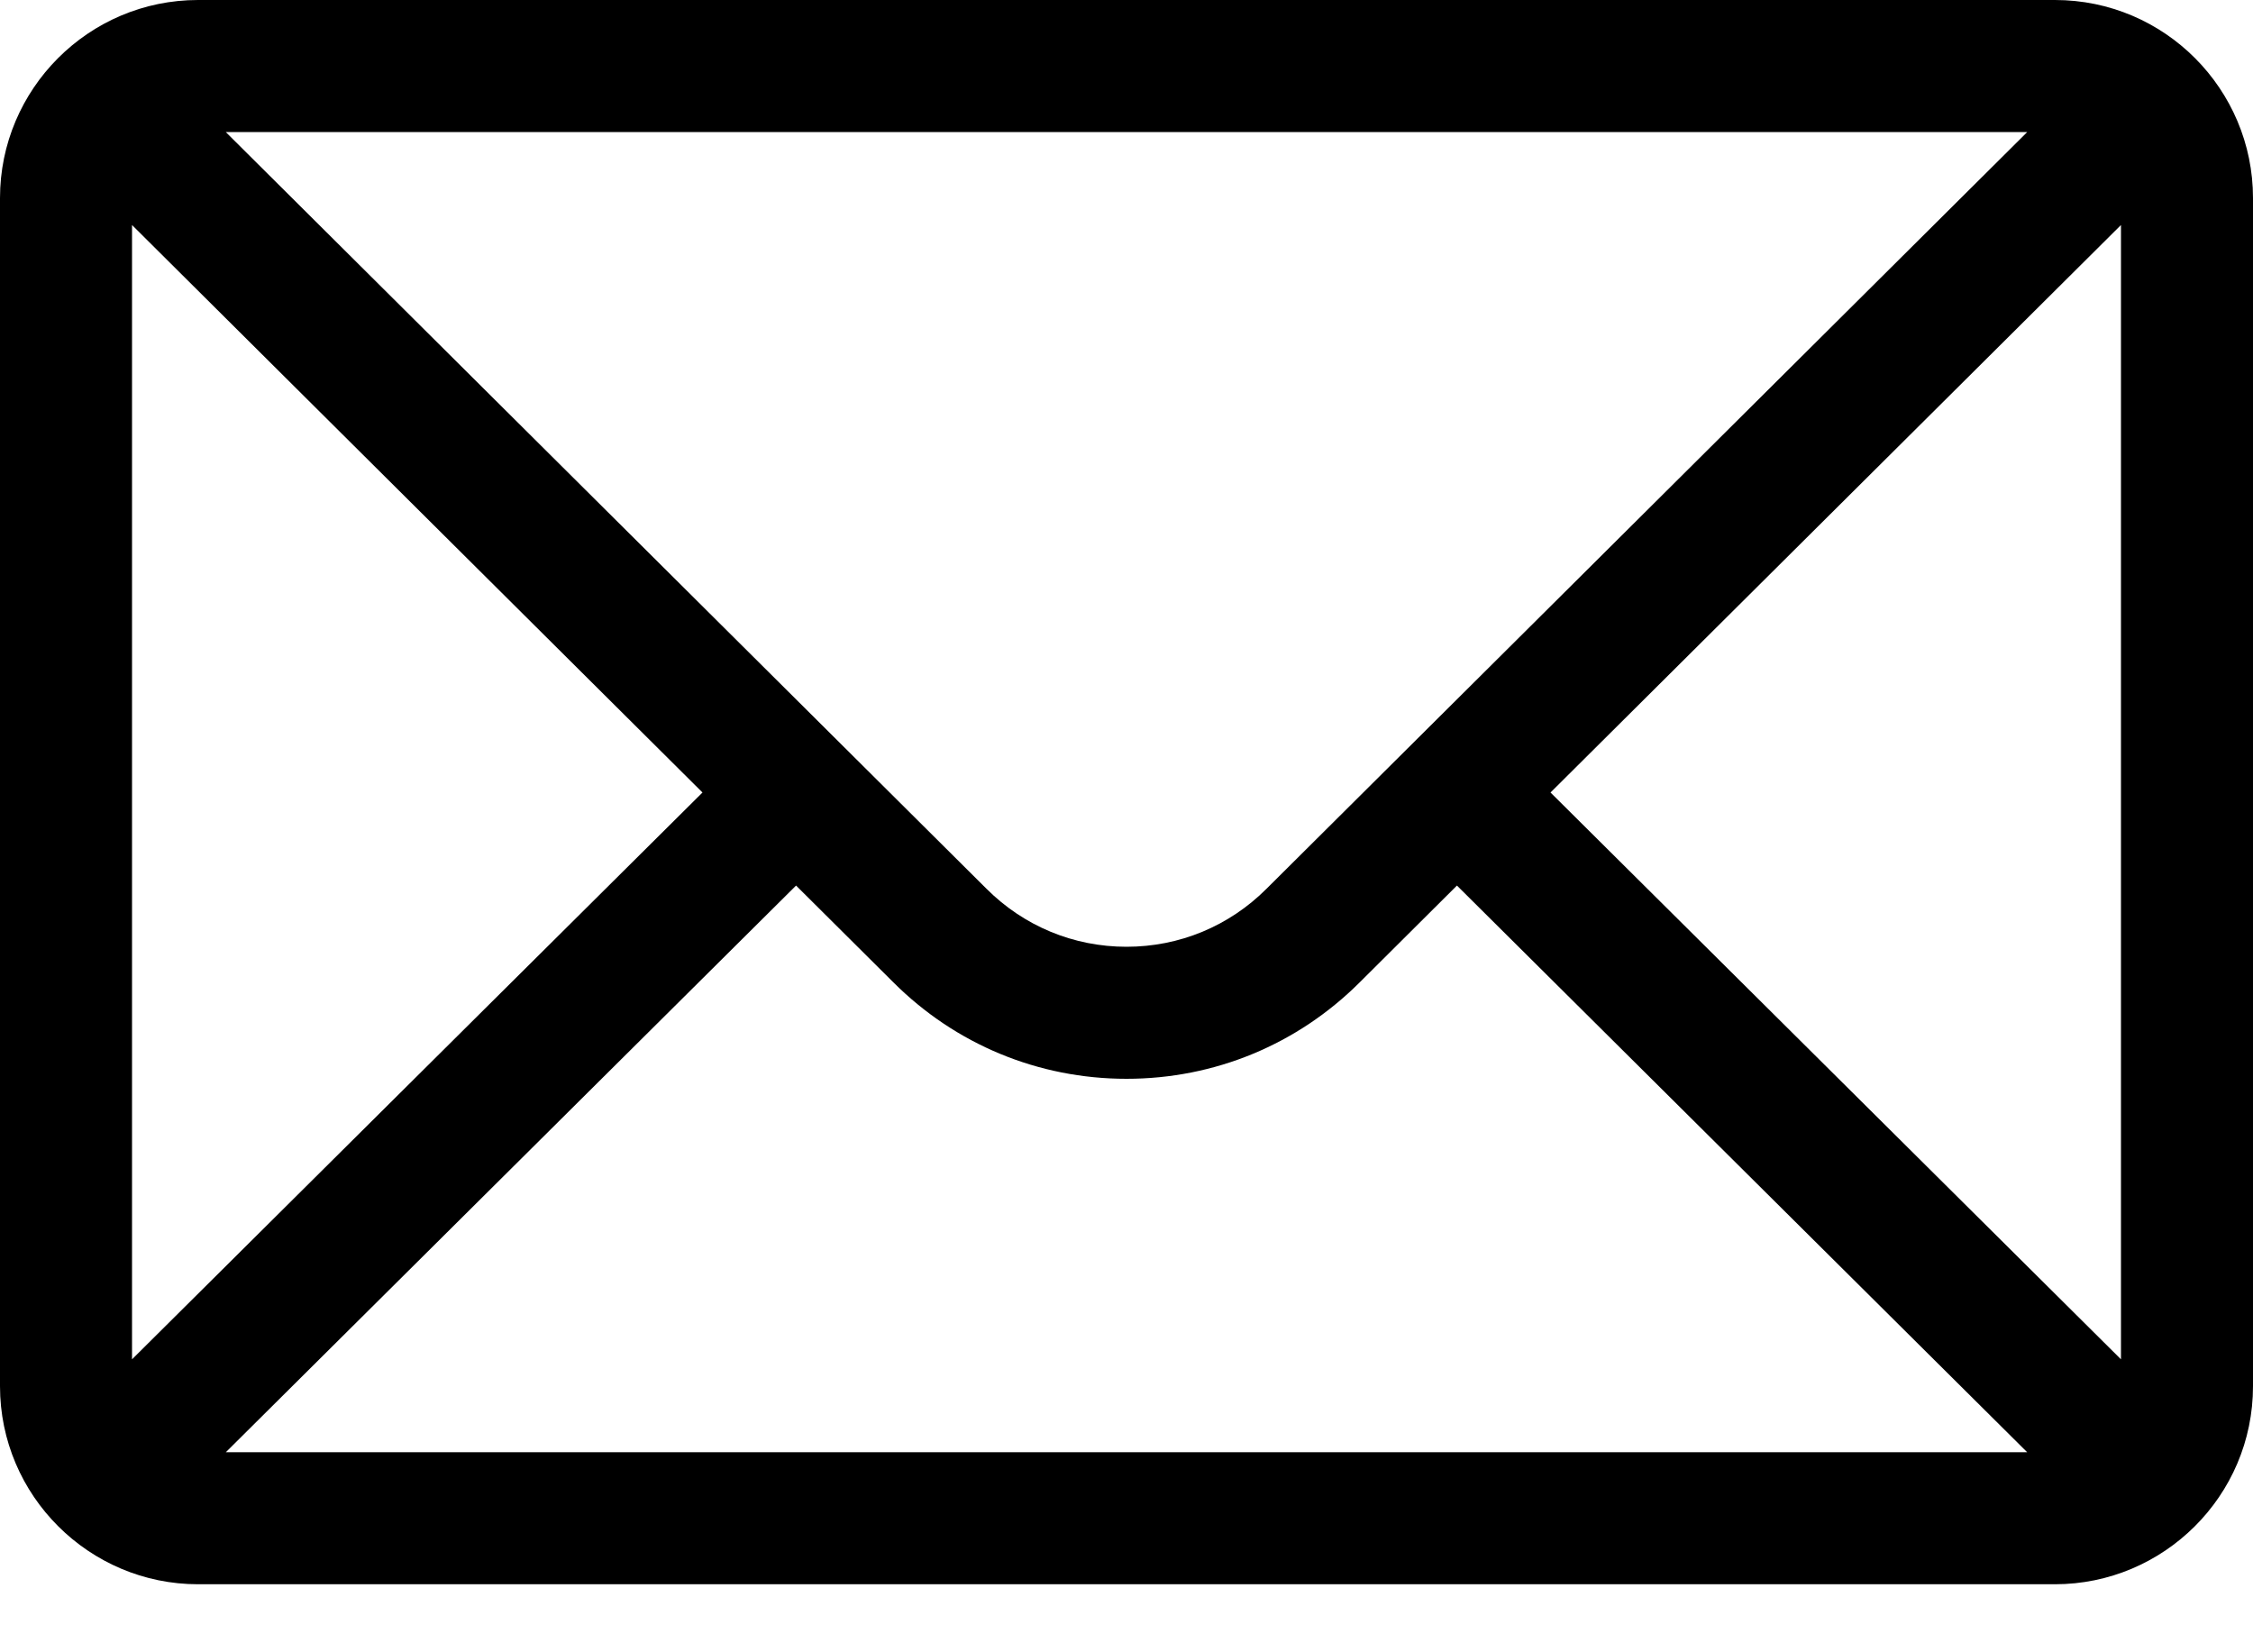 <svg width="30" height="22" viewBox="0 0 30 22" fill="none" xmlns="http://www.w3.org/2000/svg">
<path d="M27.363 0H2.637C1.18 0 0 1.187 0 2.637V18.457C0 19.915 1.189 21.094 2.637 21.094H27.363C28.808 21.094 30 19.92 30 18.457V2.637C30 1.19 28.825 0 27.363 0ZM26.994 1.758C26.455 2.294 17.185 11.516 16.864 11.834C16.366 12.332 15.704 12.606 15 12.606C14.296 12.606 13.634 12.332 13.134 11.832C12.919 11.618 3.75 2.498 3.006 1.758H26.994ZM1.758 18.099V2.996L9.354 10.552L1.758 18.099ZM3.007 19.336L10.6 11.791L11.893 13.077C12.723 13.907 13.826 14.364 15 14.364C16.174 14.364 17.277 13.907 18.106 13.079L19.4 11.791L26.993 19.336H3.007ZM28.242 18.099L20.646 10.552L28.242 2.996V18.099Z" fill="black"/>
</svg>
